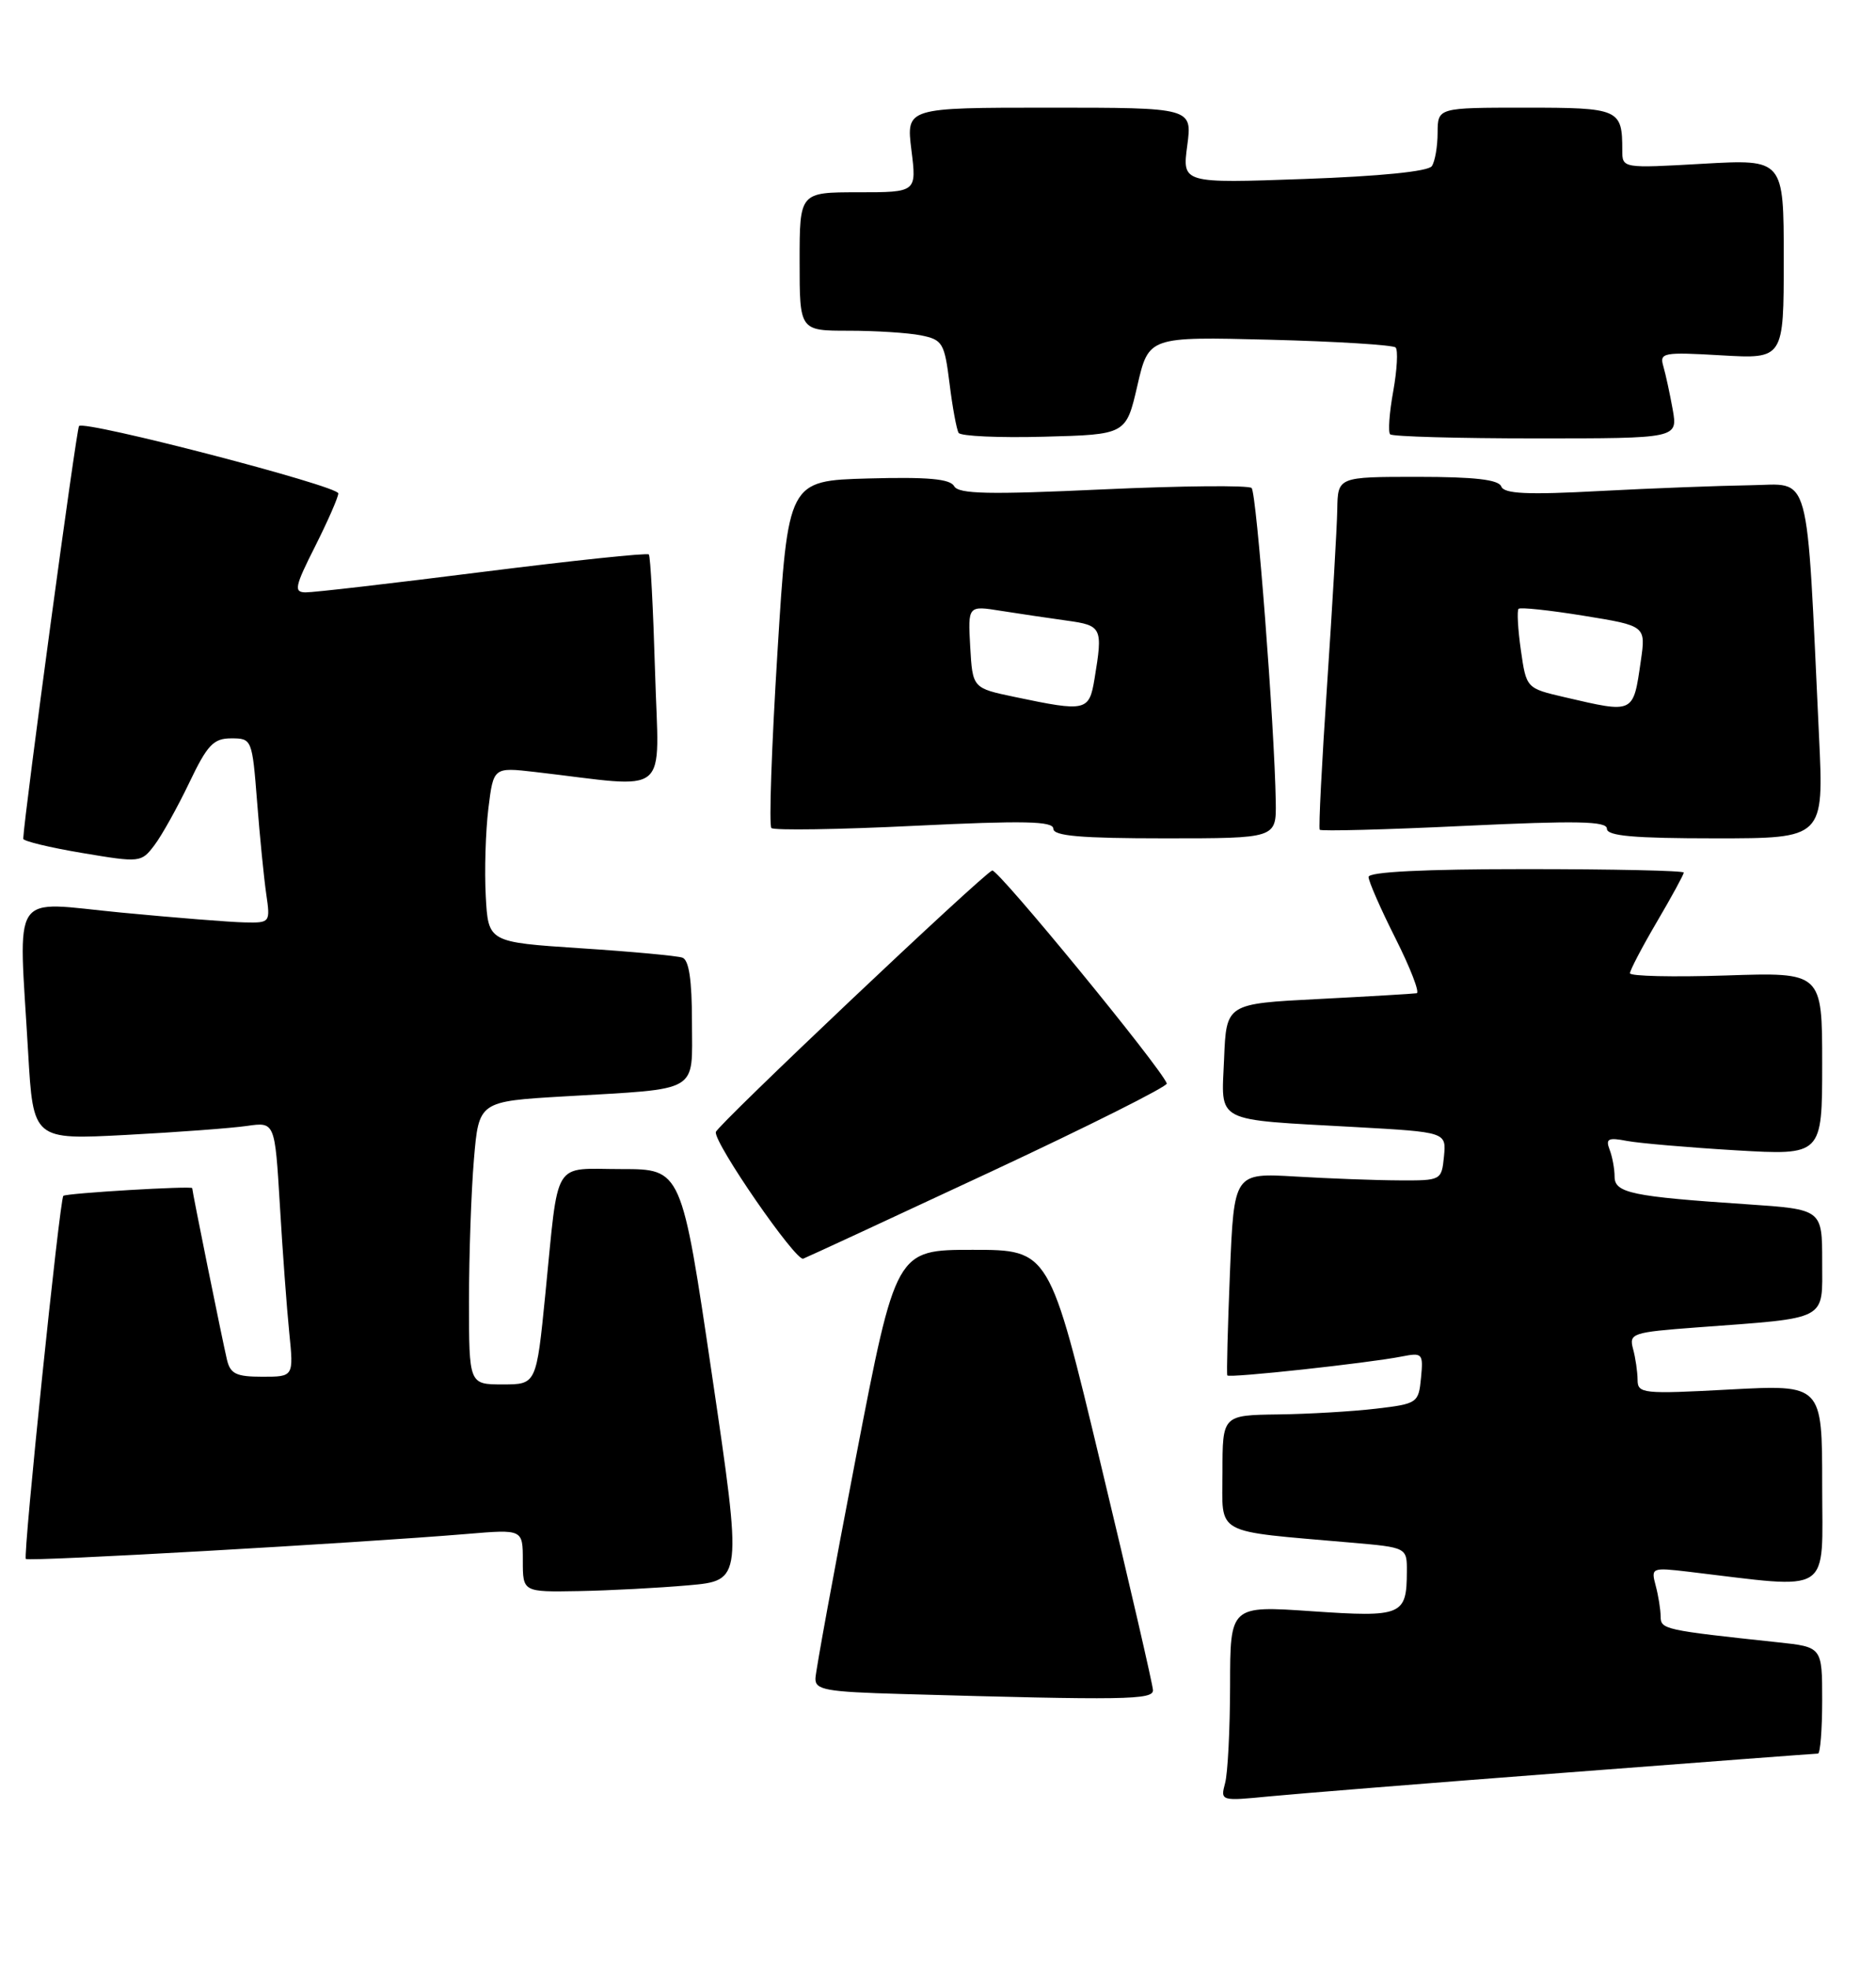 <?xml version="1.0" encoding="UTF-8" standalone="no"?>
<!DOCTYPE svg PUBLIC "-//W3C//DTD SVG 1.1//EN" "http://www.w3.org/Graphics/SVG/1.1/DTD/svg11.dtd" >
<svg xmlns="http://www.w3.org/2000/svg" xmlns:xlink="http://www.w3.org/1999/xlink" version="1.1" viewBox="0 0 244 256">
 <g >
 <path fill="currentColor"
d=" M 203.70 230.47 C 221.41 229.11 236.15 228.00 236.45 228.00 C 236.75 228.00 237.00 224.88 237.00 221.07 C 237.00 214.14 237.00 214.14 231.25 213.53 C 216.38 211.94 216.00 211.85 215.99 210.16 C 215.98 209.25 215.69 207.44 215.34 206.14 C 214.72 203.83 214.84 203.79 219.60 204.35 C 238.58 206.60 237.00 207.62 237.00 193.11 C 237.00 180.02 237.00 180.02 225.00 180.66 C 213.65 181.27 213.00 181.20 212.99 179.40 C 212.98 178.36 212.72 176.54 212.40 175.38 C 211.86 173.36 212.29 173.22 220.67 172.59 C 238.00 171.30 237.00 171.82 237.00 164.03 C 237.00 157.24 237.00 157.24 227.25 156.58 C 212.26 155.58 210.00 155.11 210.00 152.99 C 210.00 151.99 209.71 150.40 209.35 149.47 C 208.81 148.05 209.17 147.87 211.60 148.34 C 213.19 148.64 219.56 149.19 225.75 149.56 C 237.00 150.22 237.00 150.22 237.00 138.31 C 237.00 126.41 237.00 126.41 224.50 126.83 C 217.62 127.05 212.00 126.93 212.00 126.54 C 212.00 126.15 213.57 123.15 215.50 119.86 C 217.43 116.58 219.00 113.69 219.00 113.45 C 219.00 113.20 209.78 113.00 198.50 113.00 C 185.17 113.00 178.00 113.36 178.00 114.02 C 178.00 114.59 179.58 118.19 181.51 122.02 C 183.44 125.86 184.68 129.06 184.26 129.14 C 183.84 129.21 178.10 129.55 171.50 129.89 C 159.50 130.50 159.50 130.50 159.21 137.66 C 158.86 146.13 157.66 145.50 176.31 146.54 C 188.11 147.20 188.11 147.20 187.81 150.35 C 187.50 153.47 187.44 153.50 182.00 153.47 C 178.97 153.46 172.90 153.23 168.50 152.97 C 160.50 152.50 160.50 152.50 159.97 165.50 C 159.68 172.65 159.52 178.65 159.63 178.83 C 159.85 179.20 177.94 177.23 182.32 176.37 C 185.01 175.84 185.13 175.97 184.82 179.16 C 184.51 182.41 184.35 182.52 179.00 183.15 C 175.97 183.51 170.24 183.85 166.25 183.90 C 159.00 184.00 159.00 184.00 159.00 191.41 C 159.00 199.74 157.60 198.98 175.75 200.57 C 183.00 201.20 183.00 201.20 182.98 204.35 C 182.96 210.04 182.37 210.29 170.63 209.49 C 160.00 208.76 160.00 208.76 159.99 219.13 C 159.98 224.83 159.69 230.56 159.34 231.84 C 158.72 234.17 158.77 234.18 165.11 233.56 C 168.62 233.22 185.99 231.82 203.70 230.47 Z  M 149.96 219.75 C 149.94 219.06 146.90 205.90 143.20 190.50 C 136.49 162.50 136.49 162.50 126.51 162.50 C 116.53 162.50 116.53 162.50 111.32 189.50 C 108.46 204.35 106.09 217.27 106.06 218.22 C 106.01 219.72 107.38 219.97 117.25 220.25 C 146.39 221.08 150.00 221.02 149.96 219.75 Z  M 89.53 206.12 C 96.55 205.50 96.55 205.50 92.60 178.75 C 88.65 152.00 88.65 152.00 80.84 152.00 C 71.74 152.00 72.71 150.39 70.93 168.25 C 69.76 180.00 69.76 180.00 65.38 180.00 C 61.00 180.00 61.00 180.00 61.00 169.15 C 61.00 163.18 61.29 154.90 61.64 150.75 C 62.28 143.20 62.28 143.20 73.39 142.55 C 91.27 141.50 90.00 142.23 90.00 132.89 C 90.00 127.42 89.61 124.80 88.75 124.51 C 88.06 124.27 82.10 123.72 75.50 123.29 C 63.50 122.50 63.50 122.50 63.18 116.50 C 63.00 113.20 63.16 108.08 63.52 105.12 C 64.18 99.75 64.18 99.75 69.59 100.37 C 87.53 102.45 85.68 103.99 85.20 87.37 C 84.96 79.19 84.60 72.31 84.39 72.09 C 84.18 71.86 74.45 72.89 62.76 74.36 C 51.06 75.84 40.71 77.04 39.74 77.02 C 38.19 77.00 38.34 76.27 40.99 71.03 C 42.64 67.74 44.00 64.65 44.00 64.15 C 44.00 63.18 11.05 54.62 10.28 55.39 C 9.94 55.73 3.17 105.82 3.02 109.05 C 3.01 109.36 6.45 110.19 10.67 110.90 C 18.24 112.17 18.37 112.16 20.10 109.87 C 21.06 108.60 23.09 104.95 24.61 101.78 C 26.97 96.84 27.76 96.00 30.08 96.00 C 32.76 96.00 32.80 96.10 33.44 104.25 C 33.79 108.79 34.33 114.19 34.63 116.25 C 35.17 119.95 35.13 120.00 31.84 119.93 C 30.00 119.90 22.76 119.32 15.75 118.65 C 1.12 117.25 2.42 115.29 3.66 136.85 C 4.32 148.20 4.32 148.20 16.41 147.56 C 23.06 147.21 30.13 146.68 32.13 146.39 C 35.75 145.87 35.75 145.87 36.40 156.68 C 36.75 162.63 37.30 170.09 37.62 173.25 C 38.20 179.00 38.20 179.00 34.12 179.00 C 30.71 179.00 29.95 178.63 29.51 176.75 C 28.88 174.05 25.00 154.91 25.00 154.48 C 25.00 154.16 8.67 155.13 8.24 155.48 C 7.77 155.85 2.97 202.30 3.36 202.69 C 3.73 203.06 46.31 200.64 60.75 199.44 C 68.00 198.83 68.00 198.83 68.00 202.91 C 68.00 207.00 68.00 207.00 75.25 206.87 C 79.24 206.80 85.66 206.46 89.53 206.12 Z  M 128.76 152.40 C 141.55 146.43 151.90 141.24 151.76 140.87 C 150.97 138.77 129.76 112.92 129.05 113.18 C 127.81 113.65 93.21 146.37 93.10 147.19 C 92.89 148.67 103.50 164.02 104.47 163.65 C 105.04 163.43 115.97 158.37 128.76 152.40 Z  M 165.93 104.25 C 165.77 94.38 163.44 64.11 162.79 63.45 C 162.41 63.08 153.71 63.16 143.46 63.63 C 128.59 64.32 124.67 64.24 124.10 63.21 C 123.57 62.26 120.66 62.00 112.94 62.21 C 102.50 62.50 102.50 62.50 101.12 84.79 C 100.36 97.04 100.00 107.34 100.33 107.66 C 100.65 107.98 109.04 107.86 118.96 107.37 C 133.19 106.68 137.00 106.76 137.00 107.75 C 137.00 108.69 140.57 109.00 151.50 109.00 C 166.00 109.00 166.00 109.00 165.93 104.25 Z  M 236.59 95.75 C 234.91 60.27 235.65 62.99 227.64 63.09 C 223.71 63.15 214.93 63.48 208.12 63.84 C 198.65 64.35 195.63 64.21 195.26 63.25 C 194.92 62.36 191.79 62.00 184.39 62.00 C 174.00 62.00 174.00 62.00 173.93 66.25 C 173.89 68.59 173.29 78.83 172.61 89.00 C 171.92 99.17 171.49 107.67 171.65 107.88 C 171.80 108.09 180.27 107.87 190.47 107.38 C 205.10 106.69 209.00 106.76 209.00 107.75 C 209.00 108.69 212.49 109.00 223.11 109.00 C 237.22 109.00 237.22 109.00 236.59 95.75 Z  M 147.93 50.14 C 149.40 43.77 149.40 43.77 165.15 44.17 C 173.82 44.39 181.18 44.85 181.52 45.18 C 181.85 45.52 181.71 48.08 181.21 50.87 C 180.70 53.66 180.52 56.19 180.81 56.47 C 181.10 56.76 189.63 57.00 199.78 57.00 C 218.22 57.00 218.22 57.00 217.56 53.25 C 217.19 51.19 216.64 48.65 216.34 47.62 C 215.82 45.85 216.30 45.76 223.89 46.20 C 232.00 46.67 232.00 46.67 232.00 33.68 C 232.00 20.70 232.00 20.70 221.50 21.29 C 211.00 21.89 211.00 21.89 211.00 19.53 C 211.00 14.17 210.62 14.00 198.39 14.00 C 187.00 14.00 187.00 14.00 186.98 17.25 C 186.98 19.04 186.64 21.00 186.23 21.60 C 185.78 22.29 179.49 22.92 169.63 23.27 C 153.76 23.84 153.76 23.84 154.42 18.92 C 155.07 14.00 155.07 14.00 136.46 14.00 C 117.86 14.00 117.86 14.00 118.54 19.50 C 119.23 25.00 119.23 25.00 111.62 25.00 C 104.00 25.00 104.00 25.00 104.00 34.00 C 104.00 43.00 104.00 43.00 110.38 43.00 C 113.88 43.00 118.11 43.27 119.77 43.60 C 122.60 44.17 122.84 44.58 123.50 49.85 C 123.88 52.96 124.42 55.85 124.68 56.28 C 124.94 56.71 129.95 56.94 135.81 56.78 C 146.46 56.50 146.46 56.50 147.93 50.14 Z  M 132.00 90.62 C 126.50 89.47 126.50 89.47 126.19 84.10 C 125.89 78.73 125.89 78.73 130.19 79.42 C 132.56 79.79 136.41 80.37 138.75 80.69 C 143.33 81.32 143.46 81.59 142.36 88.25 C 141.66 92.48 141.27 92.57 132.00 90.62 Z  M 203.51 90.65 C 198.52 89.49 198.52 89.49 197.81 84.53 C 197.42 81.80 197.29 79.38 197.51 79.16 C 197.73 78.93 201.55 79.34 205.99 80.06 C 214.07 81.37 214.07 81.37 213.41 85.94 C 212.41 92.84 212.58 92.76 203.51 90.65 Z "/>
</g>
</svg>